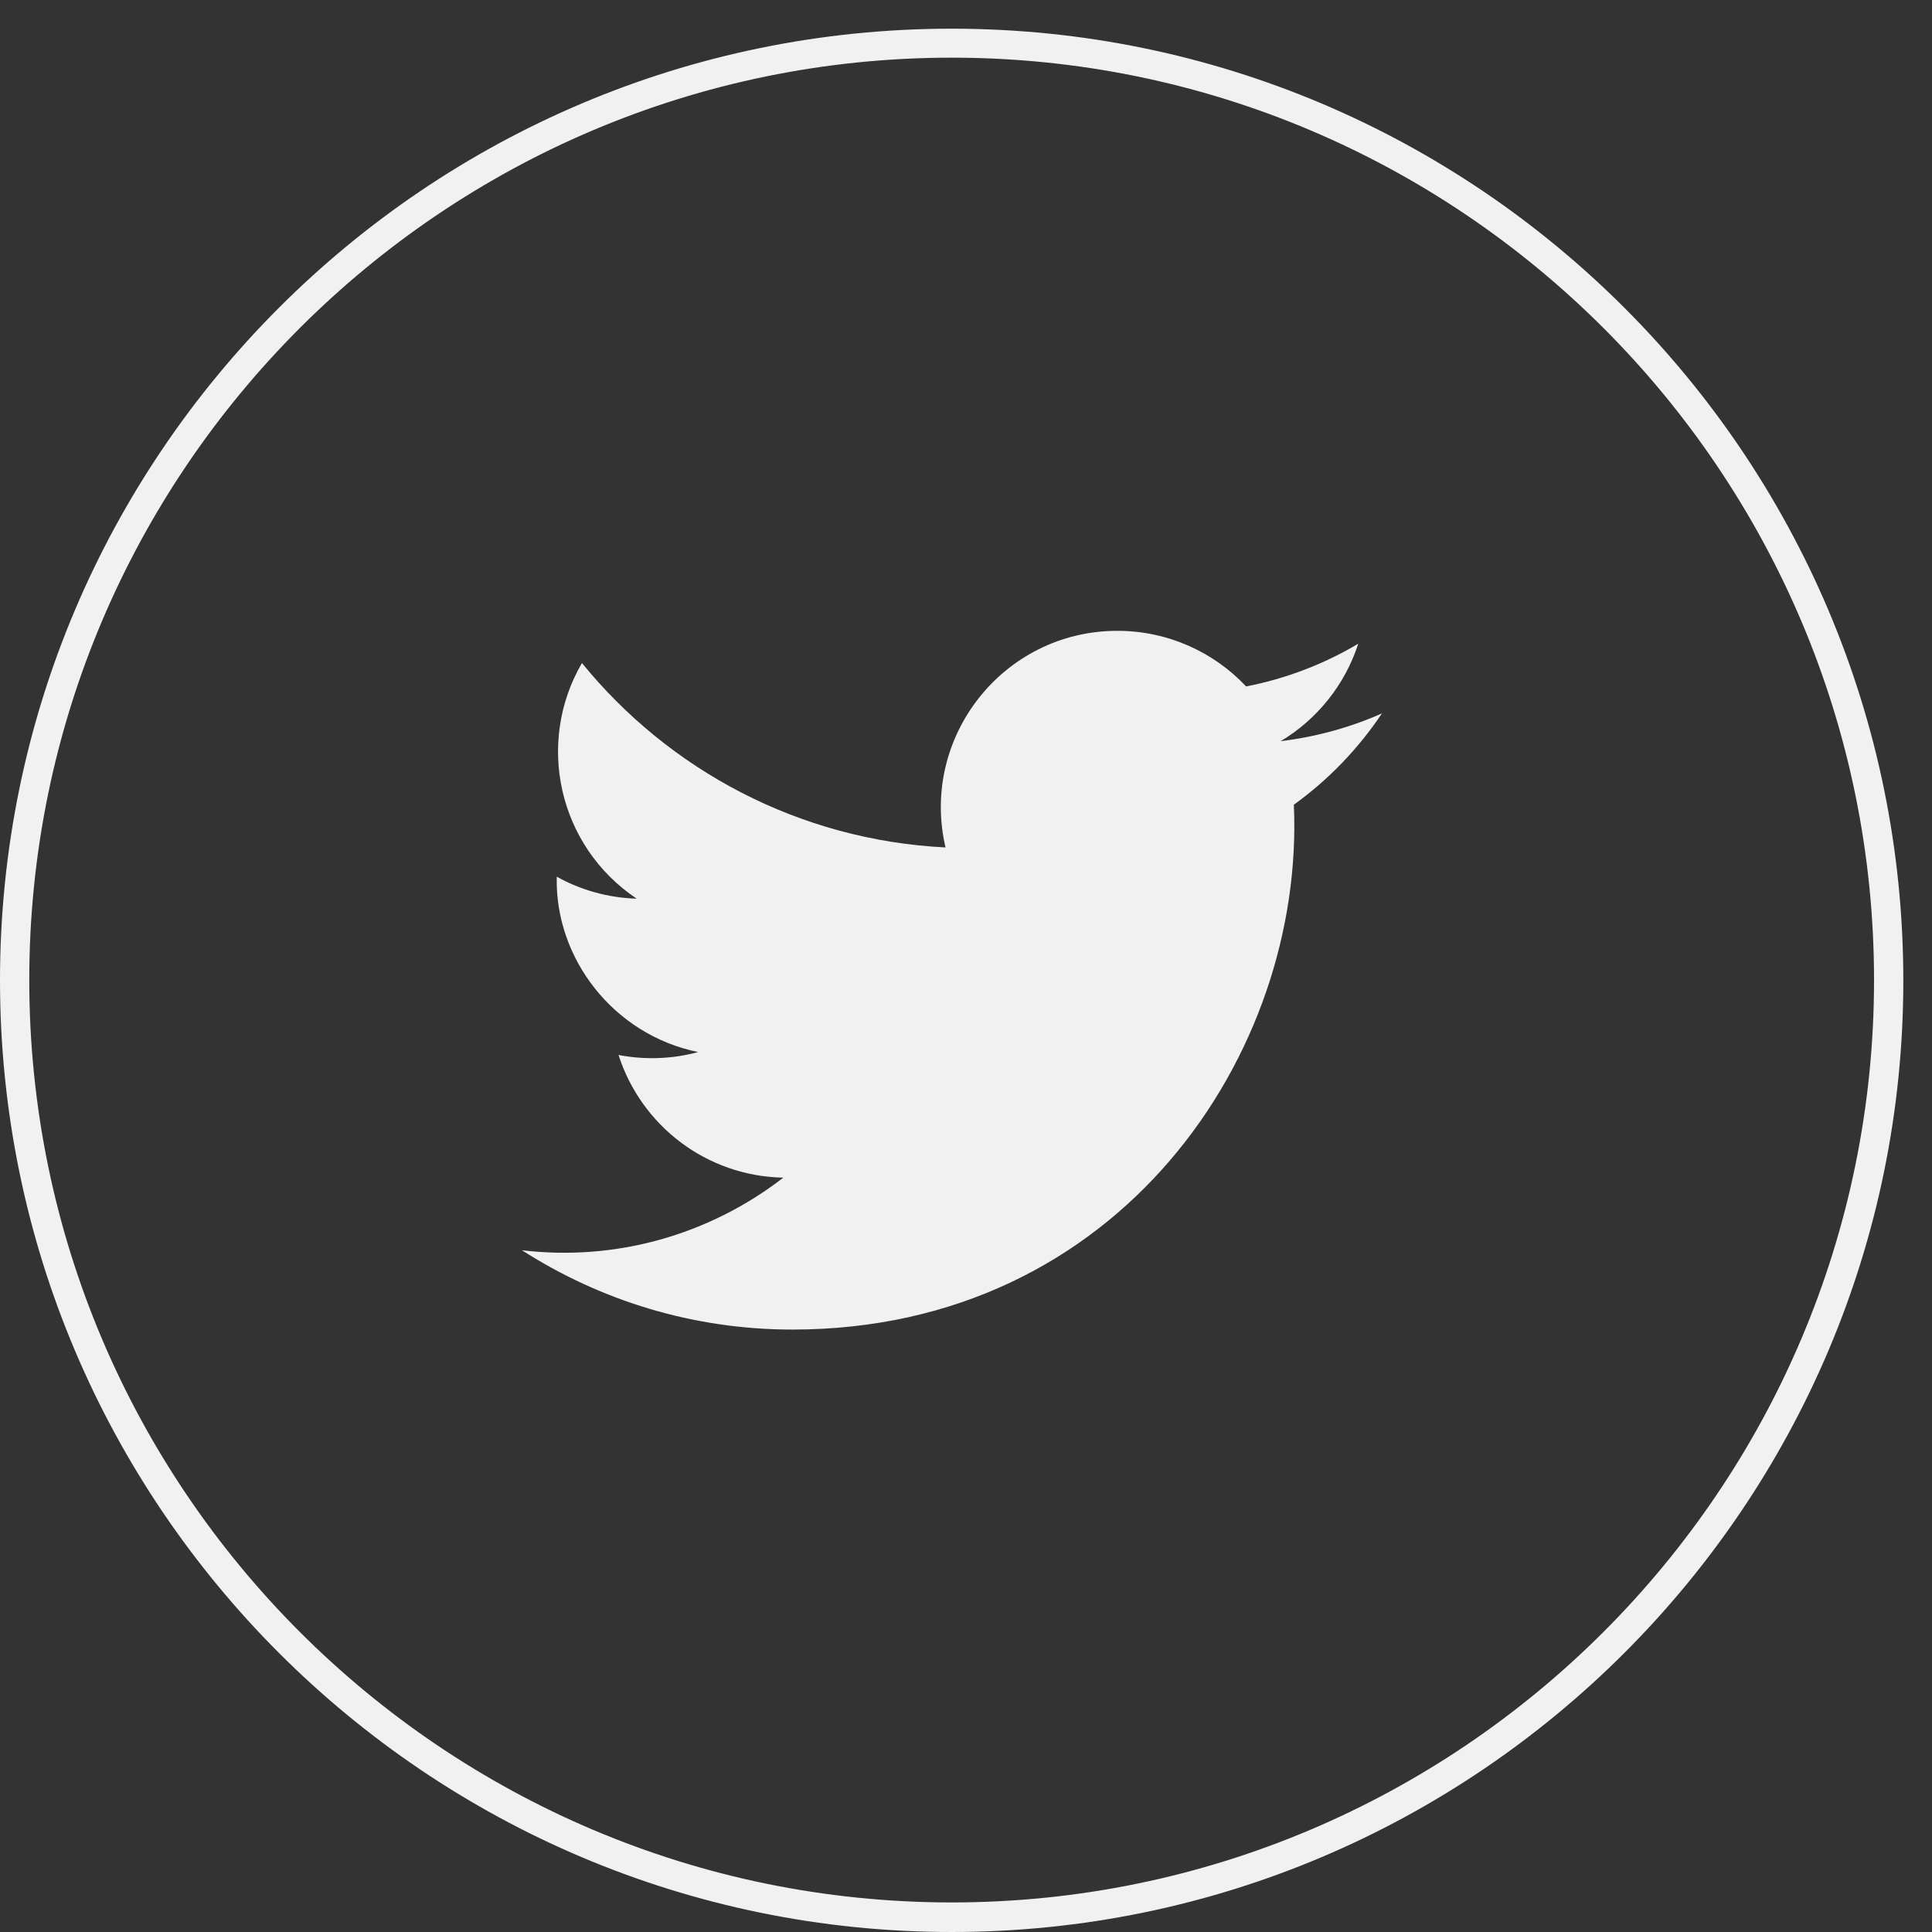 <svg width="66" height="66" viewBox="0 0 66 66" fill="none" xmlns="http://www.w3.org/2000/svg">
<rect x="0" y="0" width="66" height="66" fill="#333333" stroke="none"/>
<g id="Twitter">
<path id="Vector" d="M32.51 66C14.58 66 0 51.42 0 33.49C0 15.56 14.58 0.98 32.51 0.98C50.44 0.98 65.02 15.56 65.02 33.49C65.03 51.41 50.44 66 32.51 66ZM32.51 1.97C15.13 1.97 1 16.11 1 33.48C1 50.85 15.14 64.99 32.51 64.99C49.88 64.99 64.02 50.85 64.02 33.48C64.02 16.11 49.89 1.97 32.51 1.97Z" fill="#F1F1F1"/>
<path id="XMLID_00000040550013087105238690000007279789366302277035_" d="M17.83 42.71C20.5 44.42 23.66 45.42 27.07 45.42C38.26 45.42 44.58 35.97 44.2 27.49C45.38 26.64 46.4 25.58 47.21 24.37C46.13 24.85 44.97 25.17 43.75 25.32C44.99 24.58 45.95 23.39 46.4 21.99C45.24 22.68 43.95 23.18 42.57 23.45C41.47 22.28 39.9 21.55 38.17 21.55C34.28 21.55 31.42 25.18 32.3 28.95C27.29 28.7 22.85 26.3 19.88 22.65C18.3 25.36 19.06 28.9 21.75 30.7C20.76 30.67 19.83 30.4 19.02 29.95C18.95 32.74 20.96 35.35 23.85 35.94C23 36.17 22.07 36.22 21.13 36.04C21.9 38.44 24.12 40.18 26.76 40.23C24.21 42.2 21.02 43.09 17.83 42.71Z" fill="#F1F1F1"/>
</g>
</svg>
